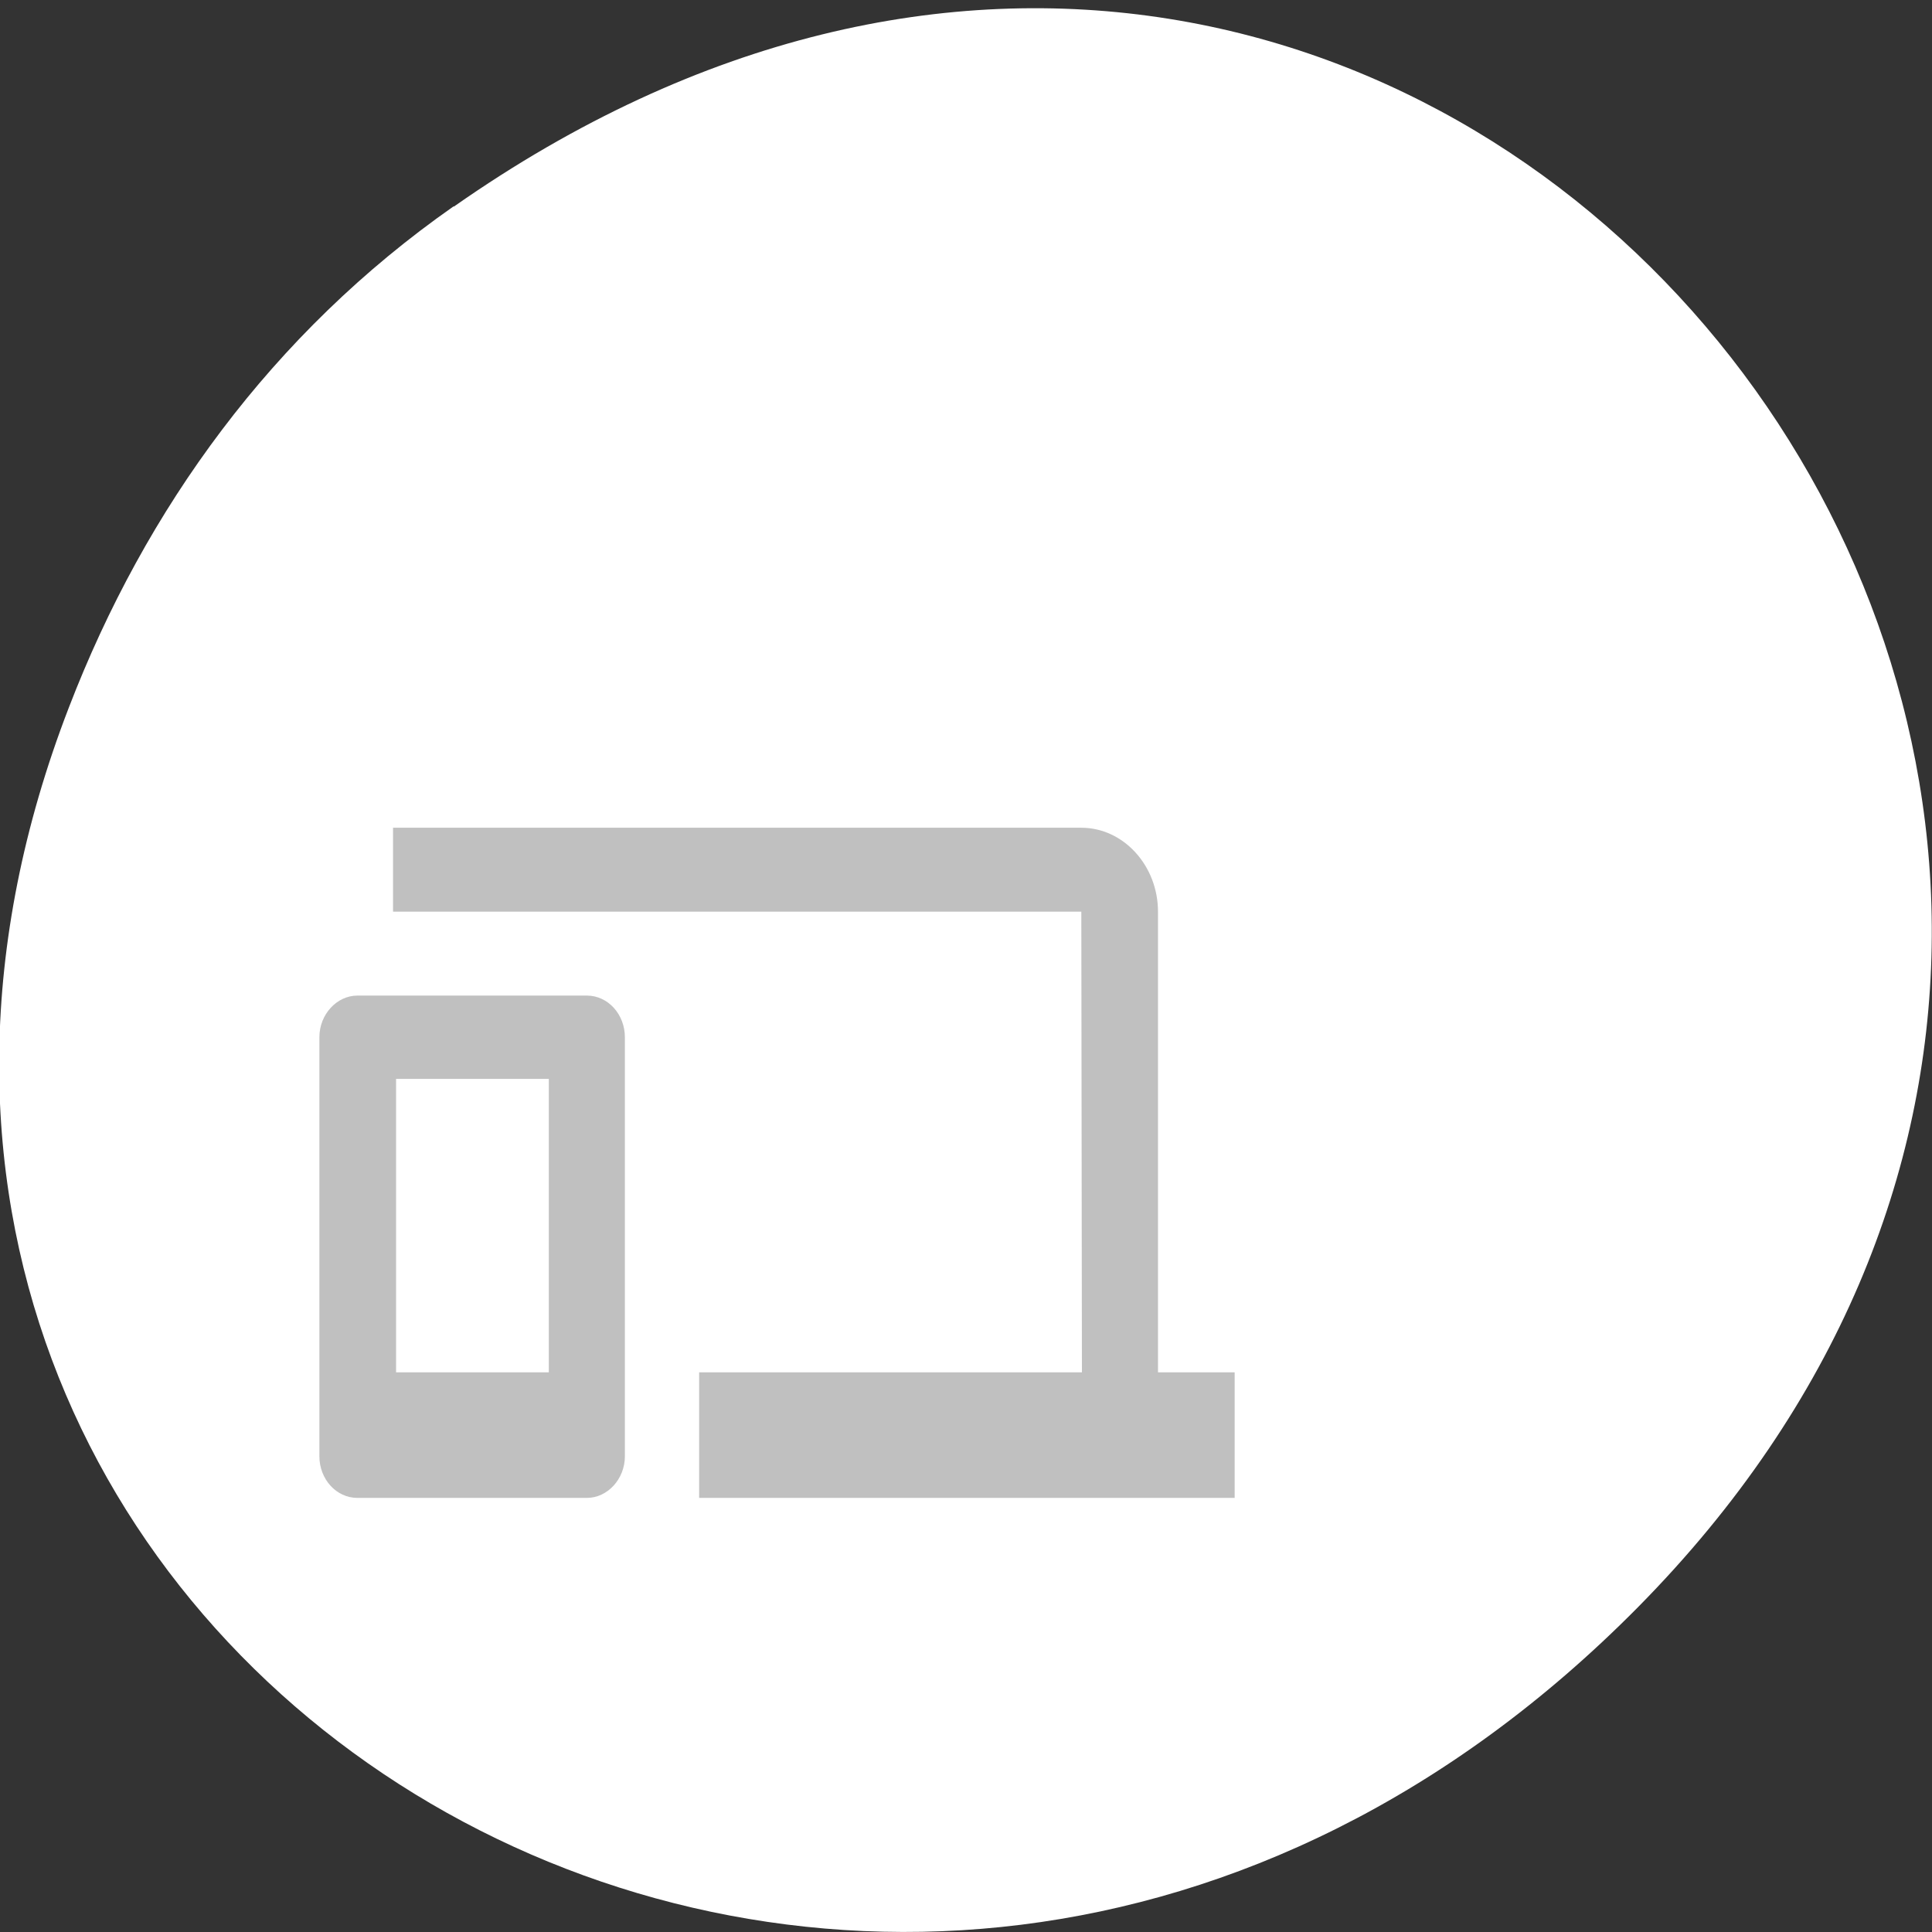 <svg xmlns="http://www.w3.org/2000/svg" viewBox="0 0 32 32"><rect x="0" y="0" width="32" height="32" fill="#333333" stroke="none"/><path d="m 7.52 3.42 c 16.36 -11.46 32.95 9.7 19.61 23.2 c -12.56 12.71 -32.1 0.93 -25.99 -14.9 c 1.27 -3.3 3.37 -6.2 6.37 -8.3" style="fill:#fff"/><path d="m 17.91 15.1 h -11.4 v -1.39 h 11.4 c 0.7 0 1.27 0.63 1.27 1.39 v 7.63 h 1.27 v 2.08 h -8.87 v -2.08 h 6.34 m -12 -6.24 h 3.8 c 0.35 0 0.63 0.31 0.63 0.69 v 6.94 c 0 0.38 -0.29 0.69 -0.63 0.69 h -3.8 c -0.35 0 -0.63 -0.31 -0.63 -0.69 v -6.94 c 0 -0.38 0.29 -0.69 0.63 -0.69 m 0.64 6.24 h 2.53 v -4.86 h -2.53" style="fill:#c0c0c0"/></svg>